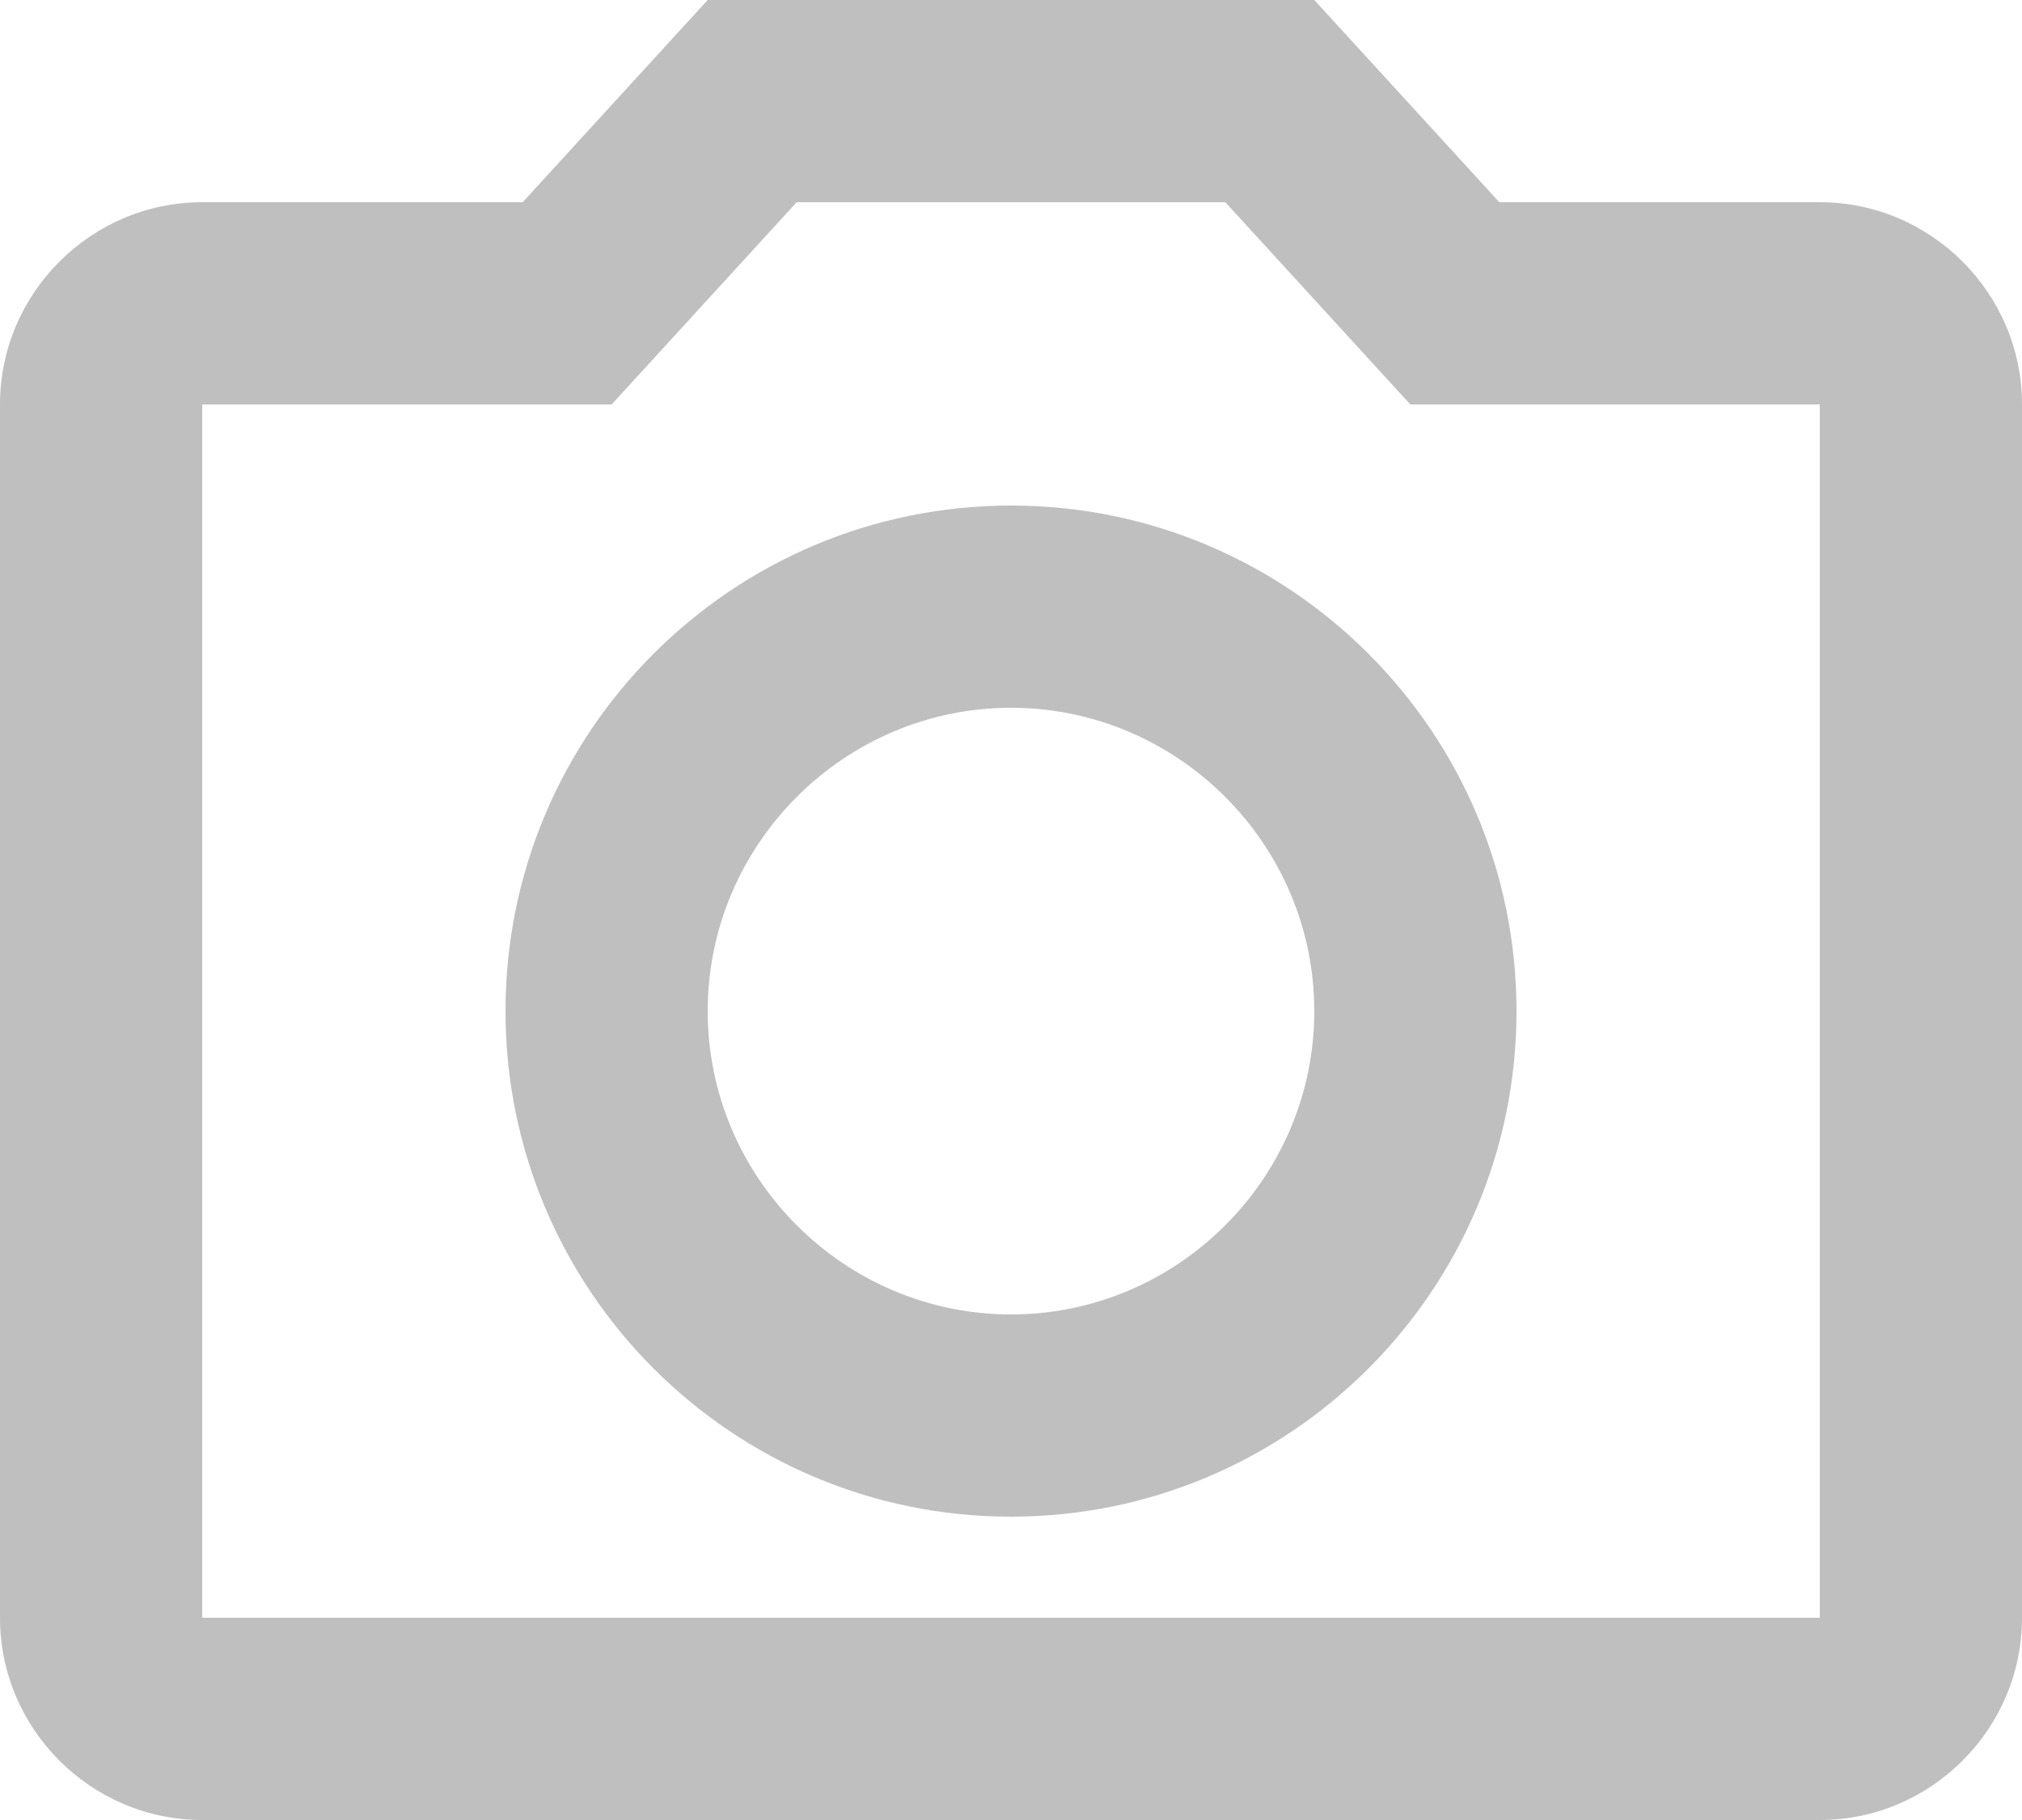 <svg width="80" height="72" viewBox="0 0 80 72" fill="none" xmlns="http://www.w3.org/2000/svg">
<path d="M48.48 8L55.8 16H72V64H8V16H24.2L31.52 8H48.48ZM52 0H28L20.68 8H8C3.6 8 0 11.6 0 16V64C0 68.4 3.6 72 8 72H72C76.4 72 80 68.4 80 64V16C80 11.6 76.4 8 72 8H59.32L52 0ZM40 28C46.6 28 52 33.4 52 40C52 46.6 46.6 52 40 52C33.4 52 28 46.6 28 40C28 33.4 33.4 28 40 28ZM40 20C28.96 20 20 28.96 20 40C20 51.04 28.96 60 40 60C51.04 60 60 51.04 60 40C60 28.96 51.04 20 40 20Z" fill="black" fill-opacity="0.25"/>
</svg>
